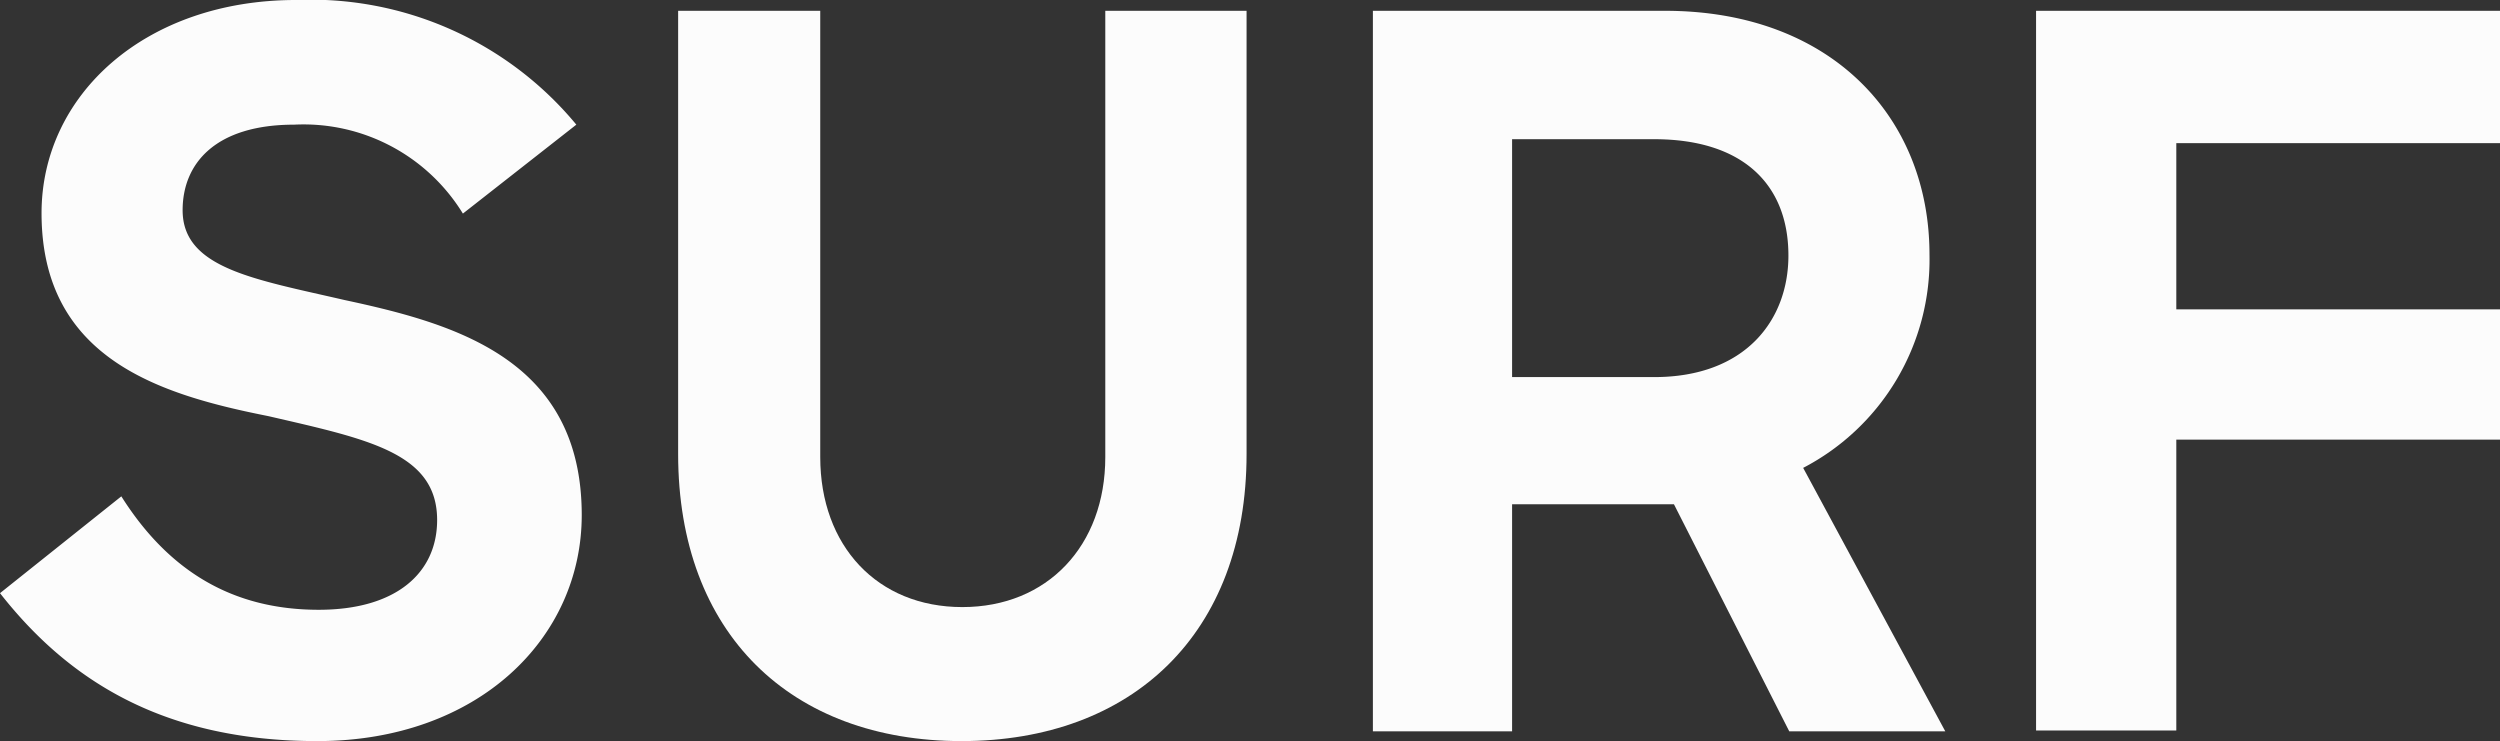 <svg xmlns="http://www.w3.org/2000/svg" viewBox="0 0 120.33 35.67"><rect x="0" y="0" width="120.33" height="35.67" fill="#333333" stroke="none"/><defs><style>.cls-1{fill:#fcfcfc;}</style></defs><g id="Layer_2" data-name="Layer 2"><g id="Layer_1-2" data-name="Layer 1"><path class="cls-1" d="M0,28.55l5.84-4.66c2.28,3.61,5.37,5.46,9.5,5.46,3.76,0,5.7-1.8,5.7-4.32,0-3.23-3.32-3.89-8.12-5C7.74,19,2,17.29,2,10.26,2,4.56,7,0,14.25,0A16.59,16.59,0,0,1,27.74,6l-5.46,4.28A9,9,0,0,0,14.16,6C10.4,6,8.79,7.84,8.79,10.12c0,2.8,3.47,3.32,7.79,4.32C21.9,15.58,28,17.29,28,24.79c0,5.94-5,10.88-12.73,10.88C7.84,35.67,3.28,32.73,0,28.55Z"/><path class="cls-1" d="M32.64,21.85V.52h6.84V22c0,4.28,2.75,7.22,6.84,7.22S53.2,26.27,53.2,22V.52H60V21.85c0,8.65-5.51,13.82-13.72,13.82S32.64,30.5,32.64,21.85Z"/><path class="cls-1" d="M66.08.52H80.14c8,0,12.73,5.13,12.73,11.73a11.3,11.3,0,0,1-6.08,10.27L93.63,35.2H86.12L80.57,24.27H72.78V35.2h-6.7Zm6.7,6.18V18.15h6.84c4.41,0,6.46-2.76,6.46-5.85,0-3.42-2.19-5.6-6.46-5.6Z"/><path class="cls-1" d="M98,.52h22.33V6.89H104.75v8h15.58v6.27H104.75v14H98Z"/></g></g></svg>
